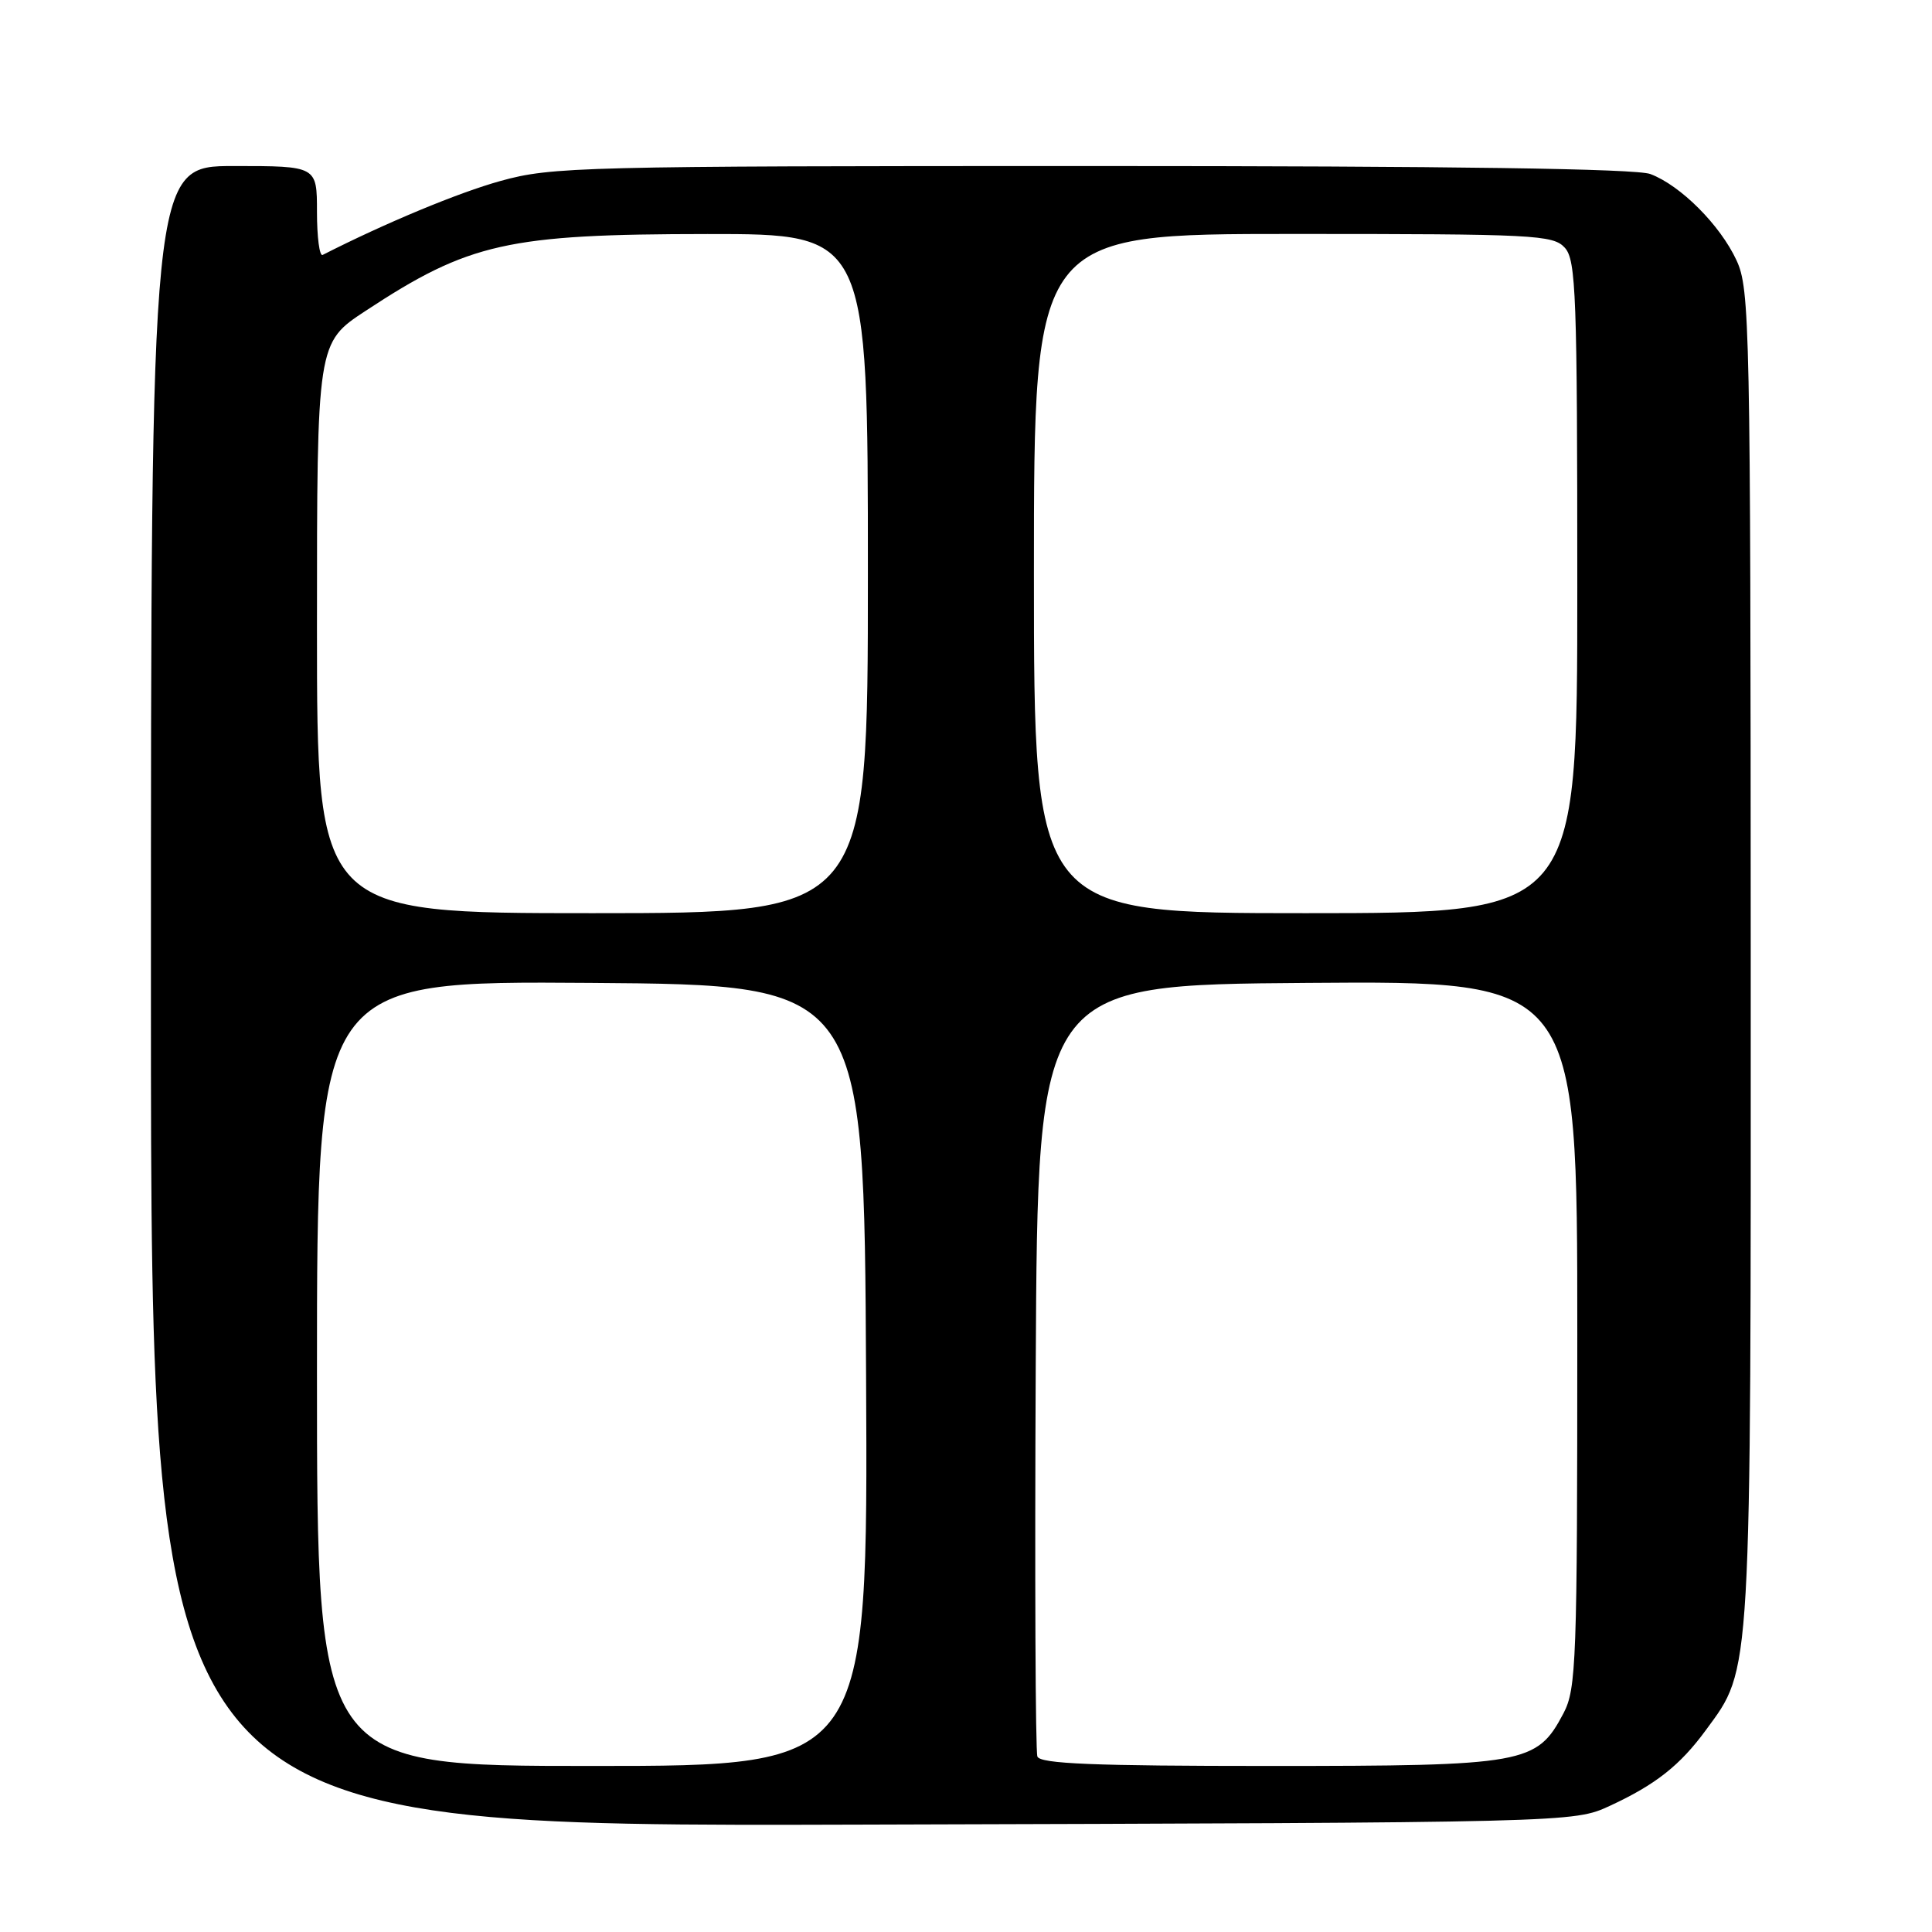<?xml version="1.0" encoding="UTF-8" standalone="no"?>
<!DOCTYPE svg PUBLIC "-//W3C//DTD SVG 1.1//EN" "http://www.w3.org/Graphics/SVG/1.1/DTD/svg11.dtd" >
<svg xmlns="http://www.w3.org/2000/svg" xmlns:xlink="http://www.w3.org/1999/xlink" version="1.1" viewBox="0 0 256 256">
 <g >
 <path fill="currentColor"
d=" M 213.30 239.29 C 219.37 236.48 222.61 233.93 226.05 229.23 C 232.13 220.94 232.00 223.15 231.98 126.57 C 231.96 42.91 231.86 38.30 230.10 34.50 C 227.93 29.82 222.69 24.57 218.68 23.06 C 216.80 22.35 192.44 22.00 144.66 22.00 C 76.90 22.00 73.12 22.10 66.35 23.97 C 60.72 25.53 51.06 29.55 42.75 33.78 C 42.34 33.99 42.00 31.43 42.00 28.08 C 42.00 22.00 42.00 22.00 31.00 22.00 C 20.00 22.00 20.00 22.00 20.00 132.02 C 20.00 242.05 20.00 242.05 114.25 241.77 C 208.50 241.50 208.50 241.50 213.30 239.29 Z  M 42.00 181.99 C 42.00 129.98 42.00 129.98 78.25 130.24 C 114.50 130.50 114.50 130.50 114.76 182.25 C 115.02 234.00 115.02 234.00 78.51 234.00 C 42.00 234.00 42.00 234.00 42.00 181.99 Z  M 137.46 232.75 C 137.20 232.06 137.10 208.78 137.24 181.00 C 137.50 130.50 137.50 130.50 173.25 130.24 C 209.00 129.97 209.00 129.97 209.00 176.75 C 209.00 220.19 208.87 223.78 207.17 227.02 C 203.63 233.73 202.16 234.00 168.22 234.00 C 144.91 234.00 137.83 233.71 137.46 232.75 Z  M 42.00 83.21 C 42.00 45.42 42.00 45.42 48.46 41.18 C 62.16 32.17 67.26 31.03 93.75 31.01 C 115.00 31.00 115.00 31.00 115.00 76.00 C 115.00 121.00 115.00 121.00 78.50 121.00 C 42.00 121.00 42.00 121.00 42.00 83.21 Z  M 137.00 76.00 C 137.00 31.00 137.00 31.00 171.35 31.00 C 203.35 31.00 205.80 31.12 207.35 32.83 C 208.83 34.47 209.00 39.06 209.00 77.83 C 209.00 121.00 209.00 121.00 173.00 121.00 C 137.00 121.00 137.00 121.00 137.00 76.00 Z "/>
</g>
</svg>